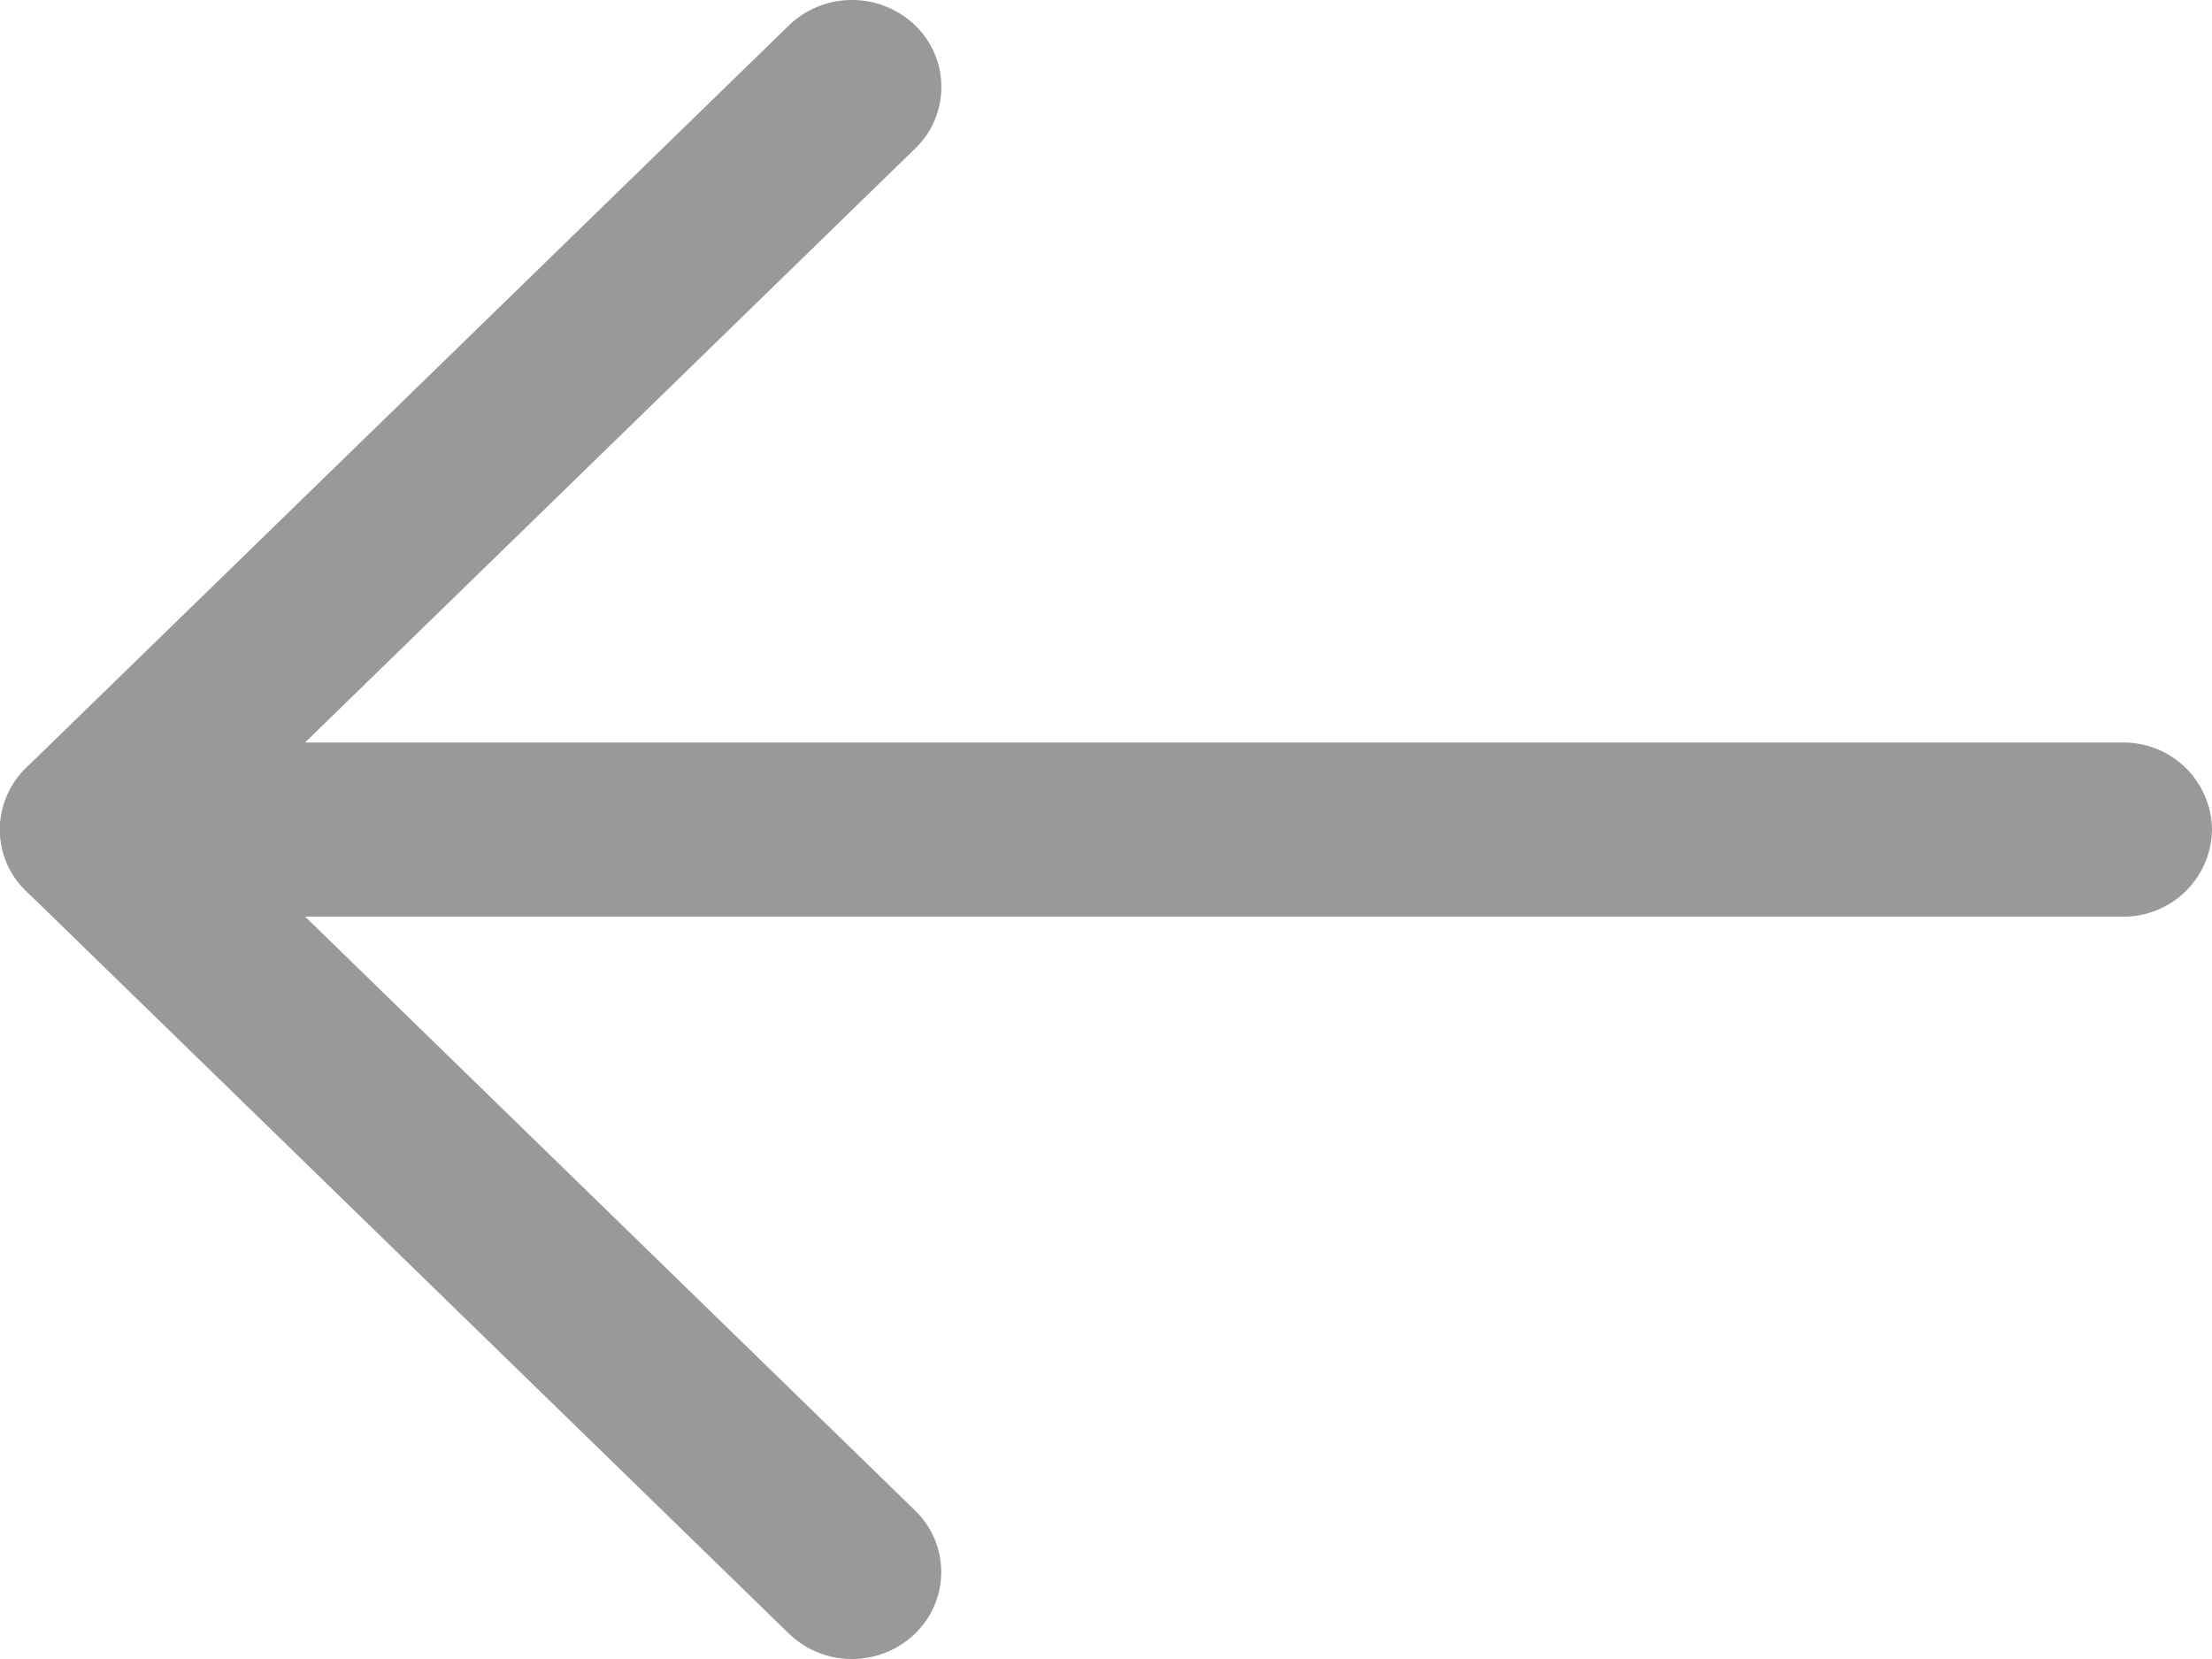 <svg width="16" height="12" viewBox="0 0 16 12" xmlns="http://www.w3.org/2000/svg" xmlns:xlink="http://www.w3.org/1999/xlink"><title>left-arrow</title><desc>Created using Figma</desc><use xlink:href="#a" transform="translate(0 5.371)" fill="#999"/><use xlink:href="#b" fill="#999"/><defs><path id="a" d="M15.354 0H.646A.638.638 0 0 0 0 .63c0 .347.29.629.646.629h14.708A.638.638 0 0 0 16 .629.638.638 0 0 0 15.354 0z"/><path id="b" d="M1.56 6l5.06-4.926a.618.618 0 0 0 0-.89.659.659 0 0 0-.914 0L.189 5.554a.618.618 0 0 0 0 .891l5.516 5.37a.653.653 0 0 0 .457.185c.165 0 .33-.061.457-.184a.618.618 0 0 0 0-.89L1.56 6z"/></defs></svg>